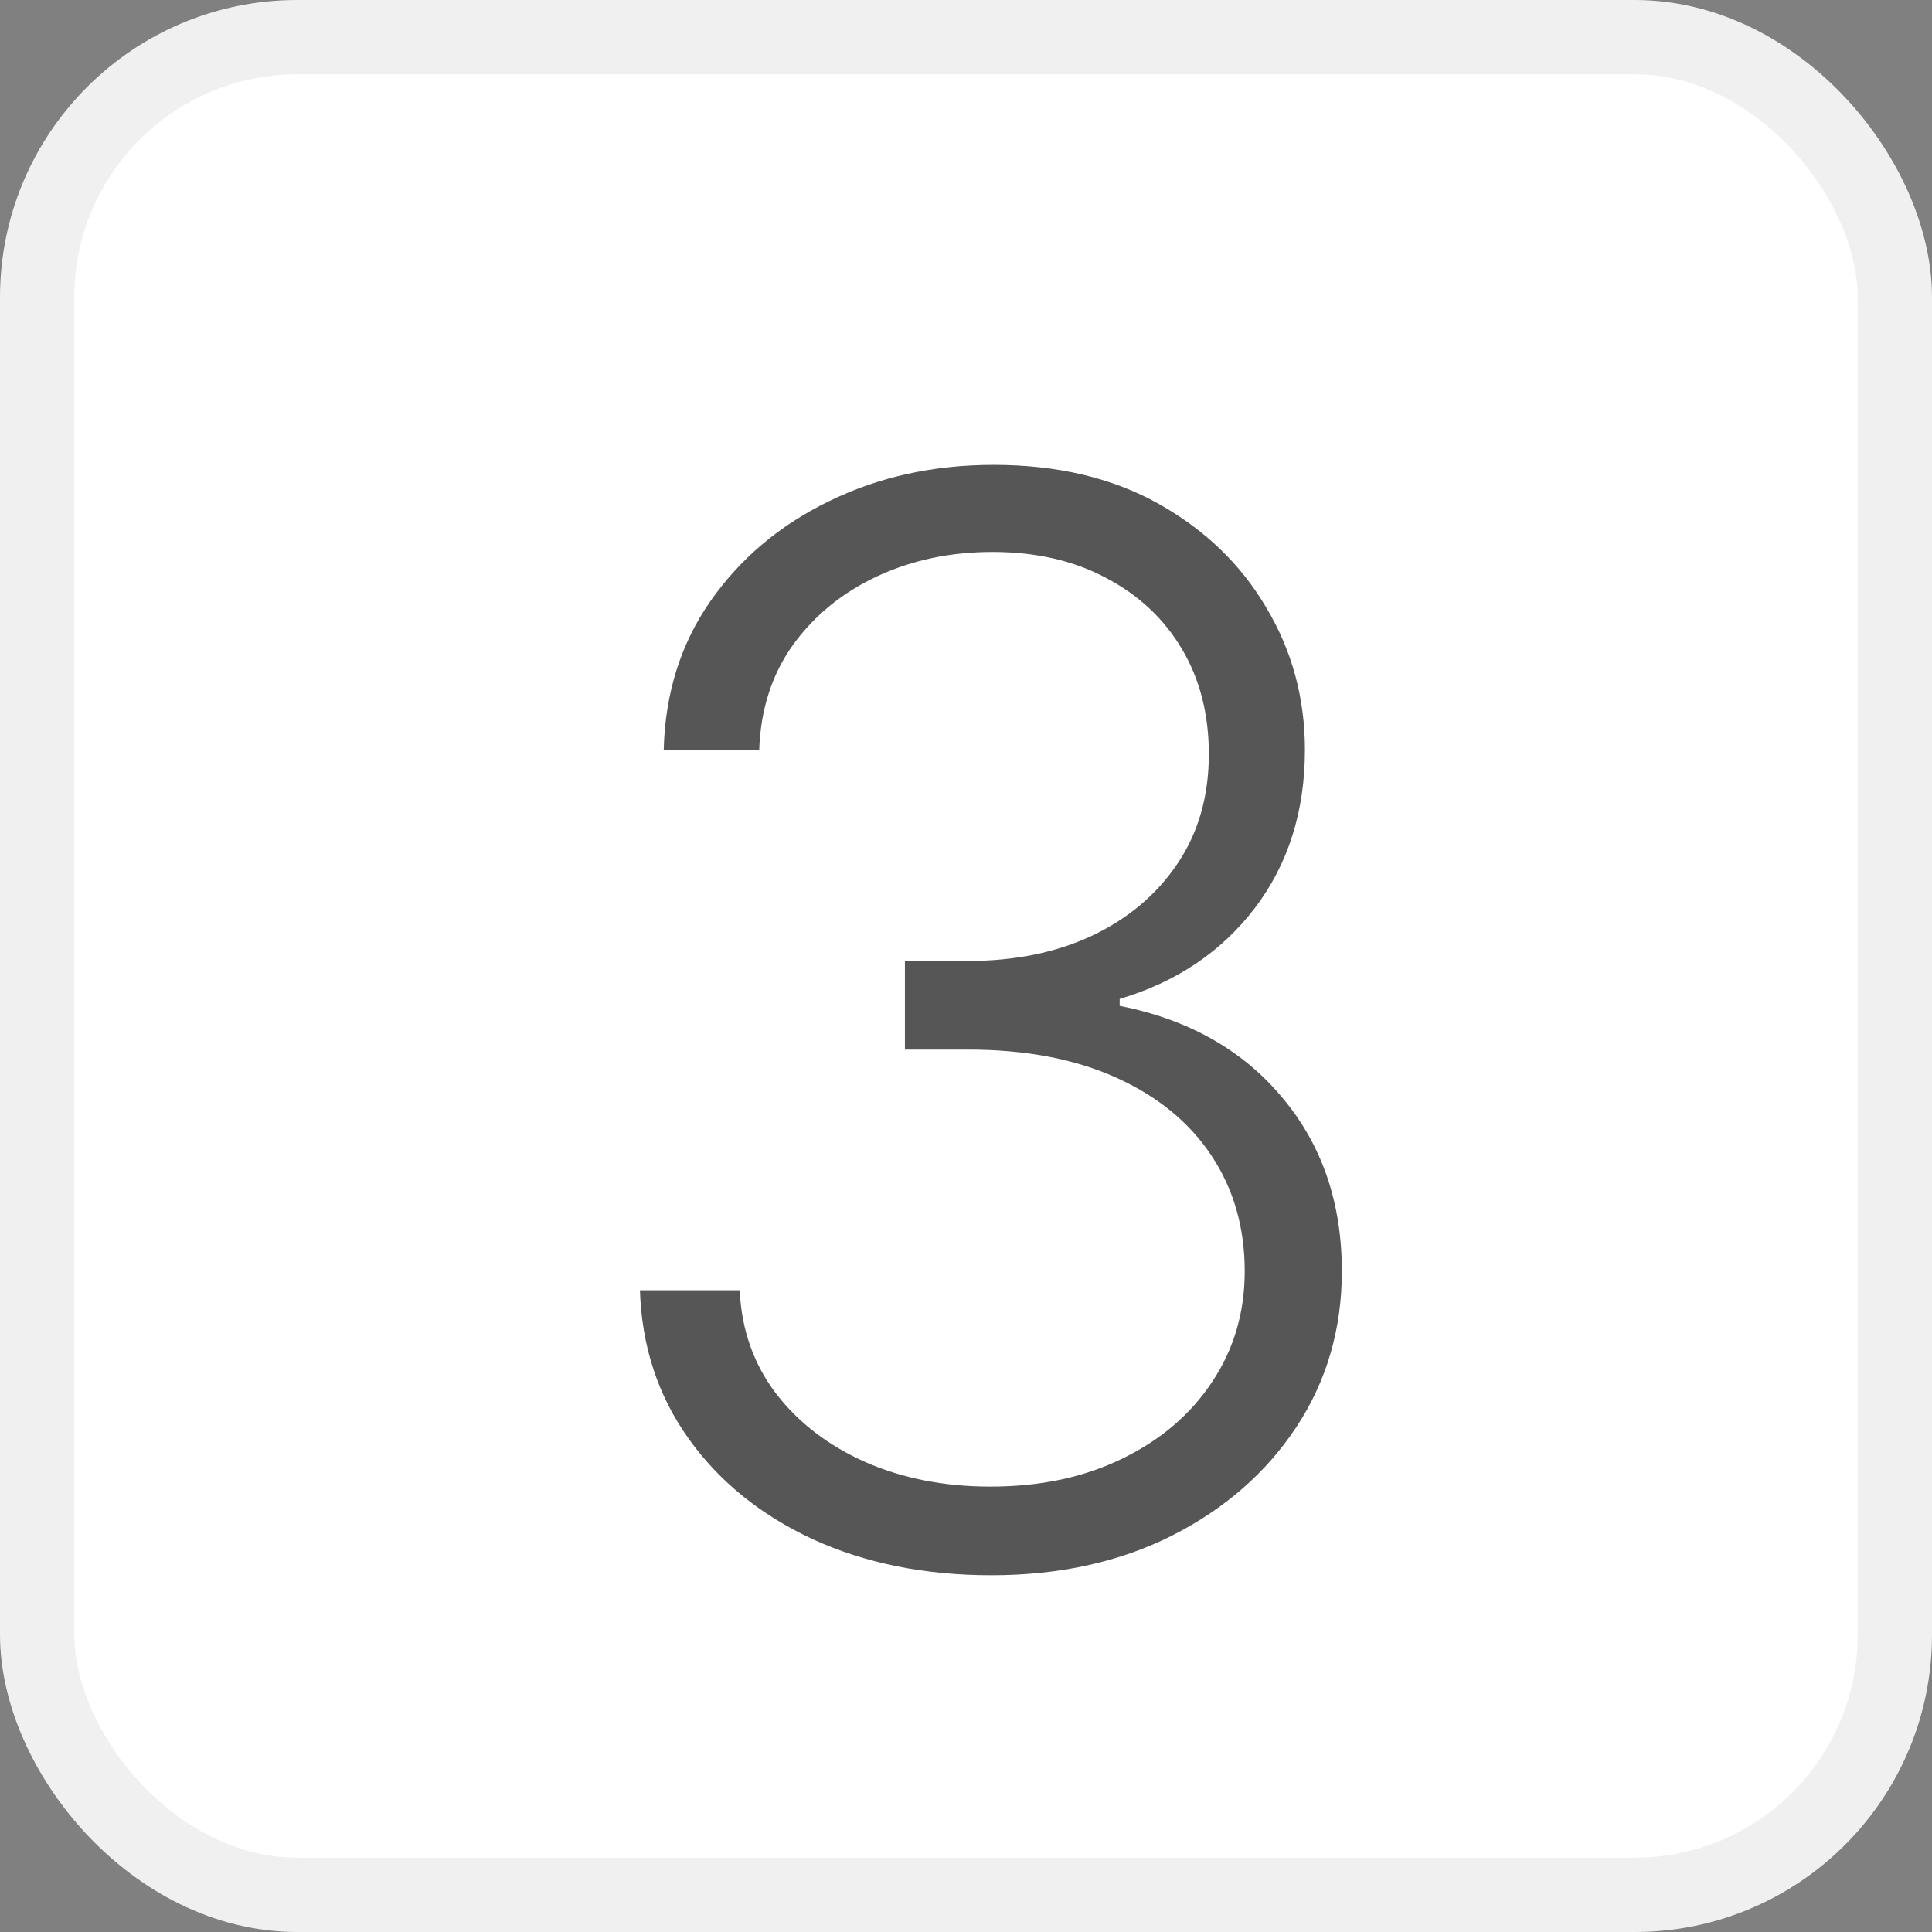 <svg width="26" height="26" viewBox="0 0 26 26" fill="none" xmlns="http://www.w3.org/2000/svg">
<rect x="0" y="0" width="26" height="26" fill="#808080" stroke="none"/>
<rect x="0.5" y="0.5" width="25" height="25" rx="3.5" fill="white" stroke="#F0F0F0"/>
<path d="M13.342 21.199C12.447 21.199 11.647 21.038 10.942 20.716C10.236 20.389 9.678 19.937 9.266 19.359C8.854 18.782 8.636 18.116 8.612 17.364H9.955C9.978 17.894 10.142 18.358 10.445 18.756C10.748 19.149 11.15 19.456 11.652 19.679C12.154 19.897 12.713 20.006 13.328 20.006C14.001 20.006 14.592 19.88 15.104 19.629C15.62 19.378 16.022 19.035 16.311 18.599C16.605 18.159 16.751 17.662 16.751 17.108C16.751 16.521 16.602 16.002 16.304 15.553C16.006 15.103 15.577 14.752 15.018 14.501C14.464 14.251 13.802 14.125 13.03 14.125H12.178V12.932H13.03C13.66 12.932 14.216 12.818 14.699 12.591C15.187 12.359 15.57 12.035 15.849 11.618C16.129 11.201 16.268 10.711 16.268 10.148C16.268 9.613 16.148 9.142 15.906 8.734C15.665 8.327 15.324 8.008 14.883 7.776C14.448 7.544 13.939 7.428 13.357 7.428C12.793 7.428 12.277 7.536 11.808 7.754C11.339 7.972 10.961 8.28 10.672 8.678C10.388 9.075 10.236 9.546 10.217 10.091H8.932C8.951 9.333 9.159 8.668 9.557 8.095C9.959 7.518 10.492 7.068 11.155 6.746C11.822 6.419 12.561 6.256 13.371 6.256C14.228 6.256 14.969 6.431 15.594 6.781C16.219 7.132 16.702 7.598 17.043 8.18C17.388 8.758 17.561 9.395 17.561 10.091C17.561 10.919 17.336 11.63 16.886 12.222C16.437 12.809 15.831 13.216 15.068 13.443V13.536C15.996 13.72 16.725 14.132 17.256 14.771C17.791 15.406 18.058 16.185 18.058 17.108C18.058 17.884 17.855 18.583 17.447 19.203C17.04 19.819 16.482 20.306 15.771 20.666C15.066 21.021 14.256 21.199 13.342 21.199Z" fill="#565656"/>
</svg>
